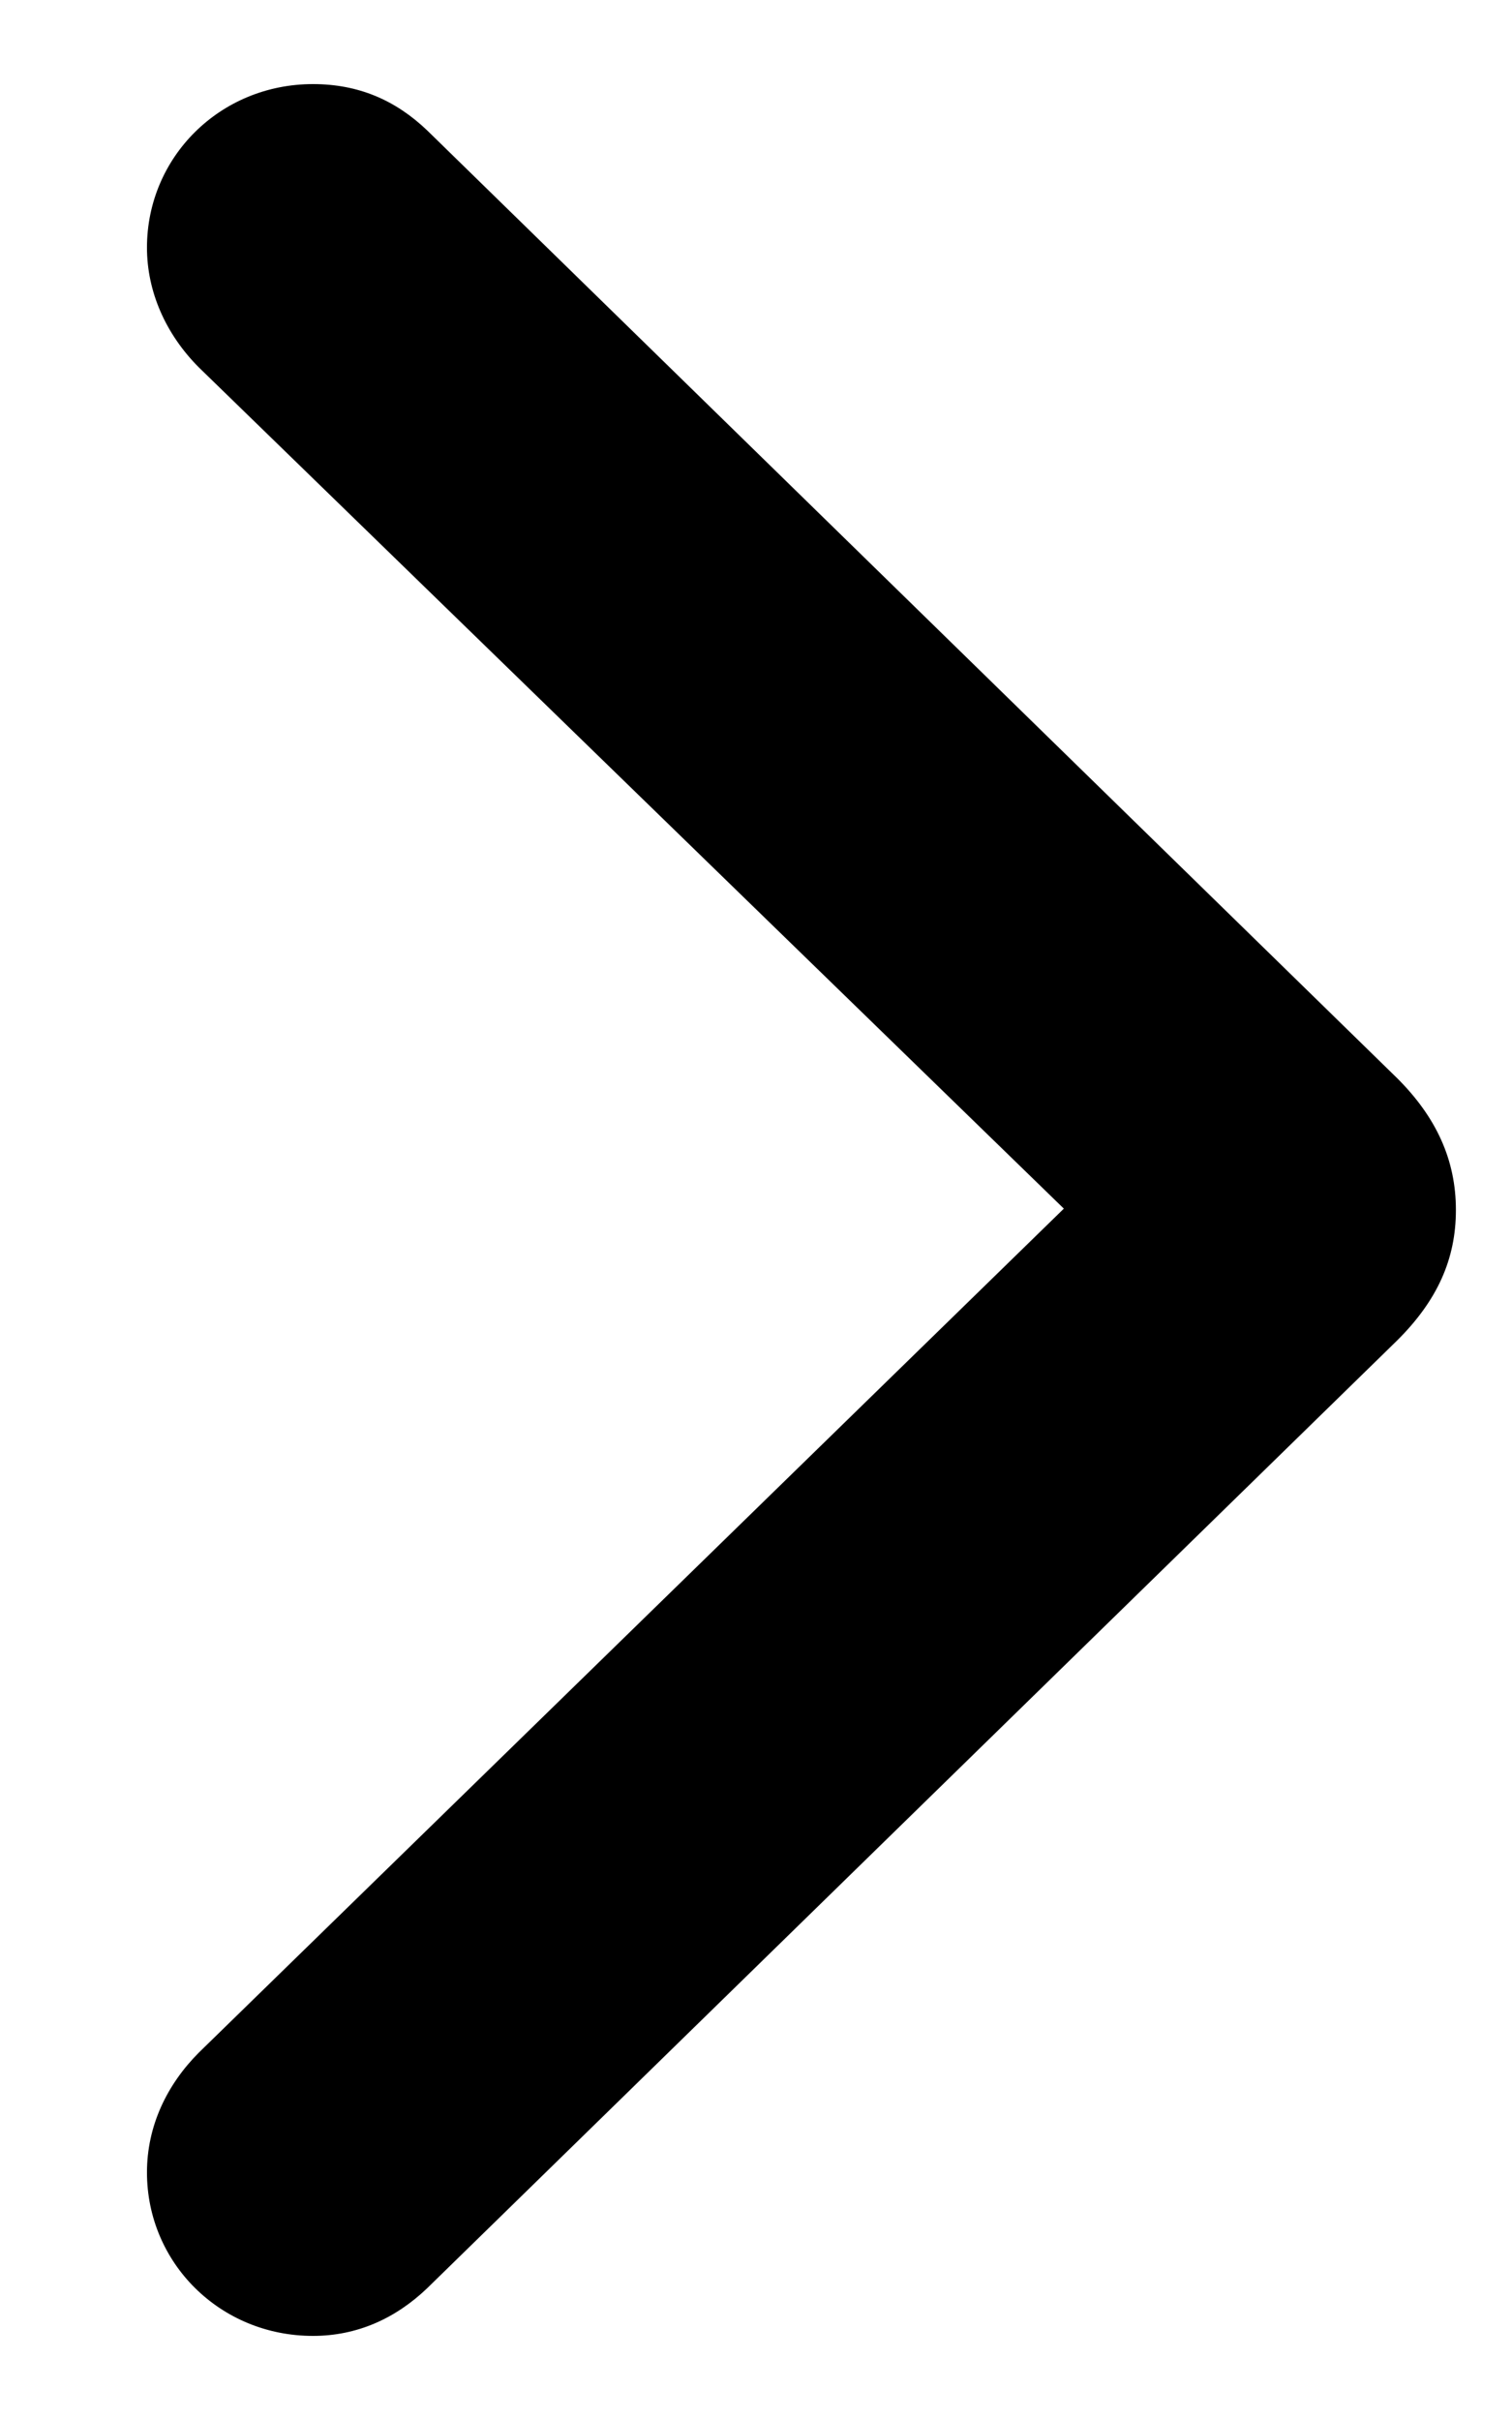 <svg width="10" height="16" viewBox="0 0 10 16" fill="none" xmlns="http://www.w3.org/2000/svg">
<path d="M9.629 8C9.629 7.666 9.497 7.385 9.242 7.13L2.826 0.863C2.615 0.661 2.369 0.556 2.07 0.556C1.455 0.556 0.972 1.039 0.972 1.637C0.972 1.927 1.095 2.208 1.314 2.428L7.036 7.991L1.314 13.572C1.104 13.783 0.972 14.056 0.972 14.363C0.972 14.961 1.455 15.444 2.07 15.444C2.36 15.444 2.615 15.33 2.826 15.128L9.242 8.861C9.506 8.598 9.629 8.325 9.629 8Z" fill="black"/>
</svg>
